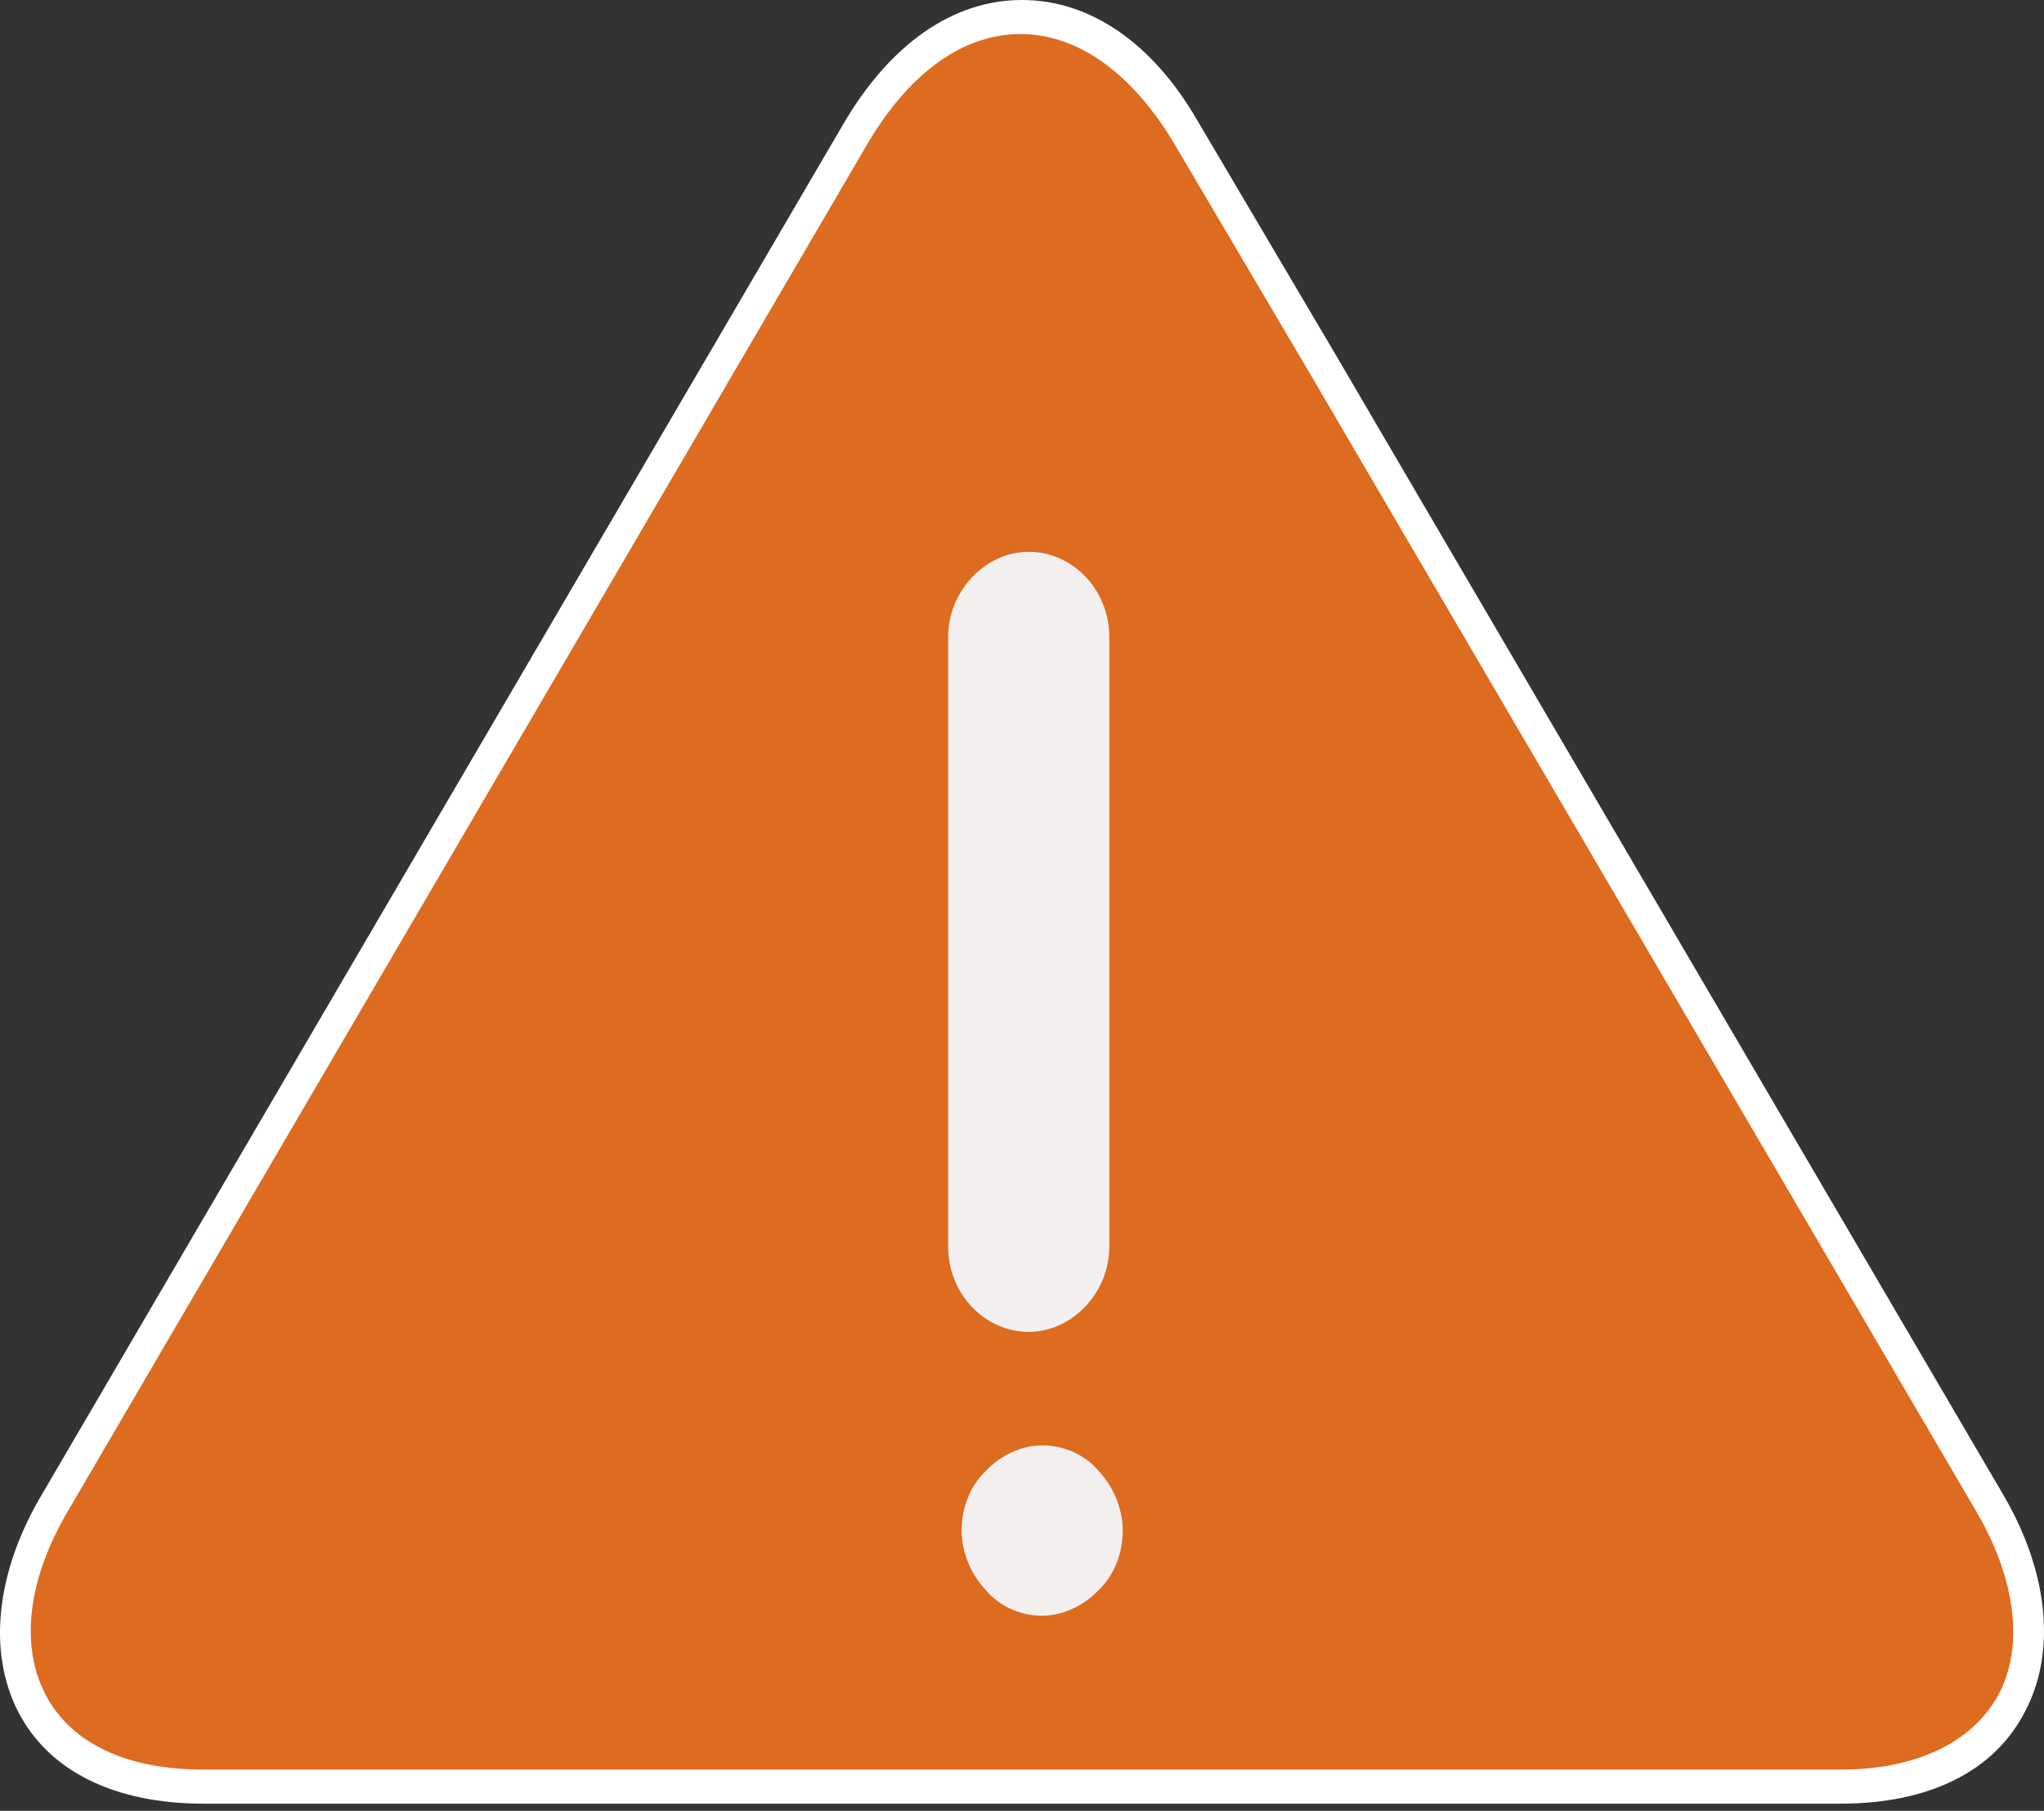 <svg width="263" height="233" viewBox="0 0 263 233" fill="none" xmlns="http://www.w3.org/2000/svg">
<rect x="0" y="0" width="263" height="233" fill="#333333" stroke="none"/>
<path d="M170.73 48.911L177.779 60.964L255.939 193.766C267.549 213.489 259.049 229.487 236.866 229.487H26.227C4.251 229.487 -4.456 213.27 7.154 193.547L110.192 17.792C121.802 -1.931 140.669 -1.931 152.279 17.792L170.73 48.911Z" fill="#DD6B20"/>
<path d="M134.098 207.887C131.403 207.887 128.707 206.791 126.842 204.6C124.976 202.627 123.732 199.778 123.732 196.93C123.732 194.081 124.768 191.232 126.842 189.26C128.707 187.287 131.403 185.972 134.098 185.972C136.793 185.972 139.488 187.068 141.354 189.26C143.22 191.232 144.464 194.081 144.464 196.93C144.464 199.778 143.427 202.627 141.354 204.6C139.488 206.572 136.793 207.887 134.098 207.887Z" fill="#F4EFEF"/>
<path d="M132.366 171.369C126.768 171.369 122 166.548 122 160.411V81.957C122 76.04 126.768 71 132.366 71C137.964 71 142.732 75.821 142.732 81.957V160.411C142.732 166.328 137.964 171.369 132.366 171.369Z" fill="#F4EFEF"/>
<path d="M236.819 232.075H26.181C14.778 232.075 6.278 227.912 2.339 220.241C-1.6 212.571 -0.564 202.271 5.449 192.191L108.487 15.998C114.5 5.698 122.585 0 131.5 0C140.208 0 148.293 5.479 154.098 15.559L172.342 46.459L179.391 58.512L257.551 191.972C263.564 202.052 264.6 212.352 260.661 220.022C256.722 227.912 248.222 232.075 236.819 232.075ZM131.293 4.383C124.036 4.383 117.195 9.204 111.804 18.189L8.766 194.382C3.583 203.148 2.546 211.695 5.863 218.05C9.18 224.405 16.437 227.692 26.181 227.692H236.819C246.563 227.692 253.82 224.186 257.137 218.05C260.454 211.914 259.417 203.148 254.234 194.382L176.074 60.922L169.025 48.87L150.781 17.97C145.391 9.204 138.549 4.383 131.293 4.383Z" fill="white"/>
</svg>
